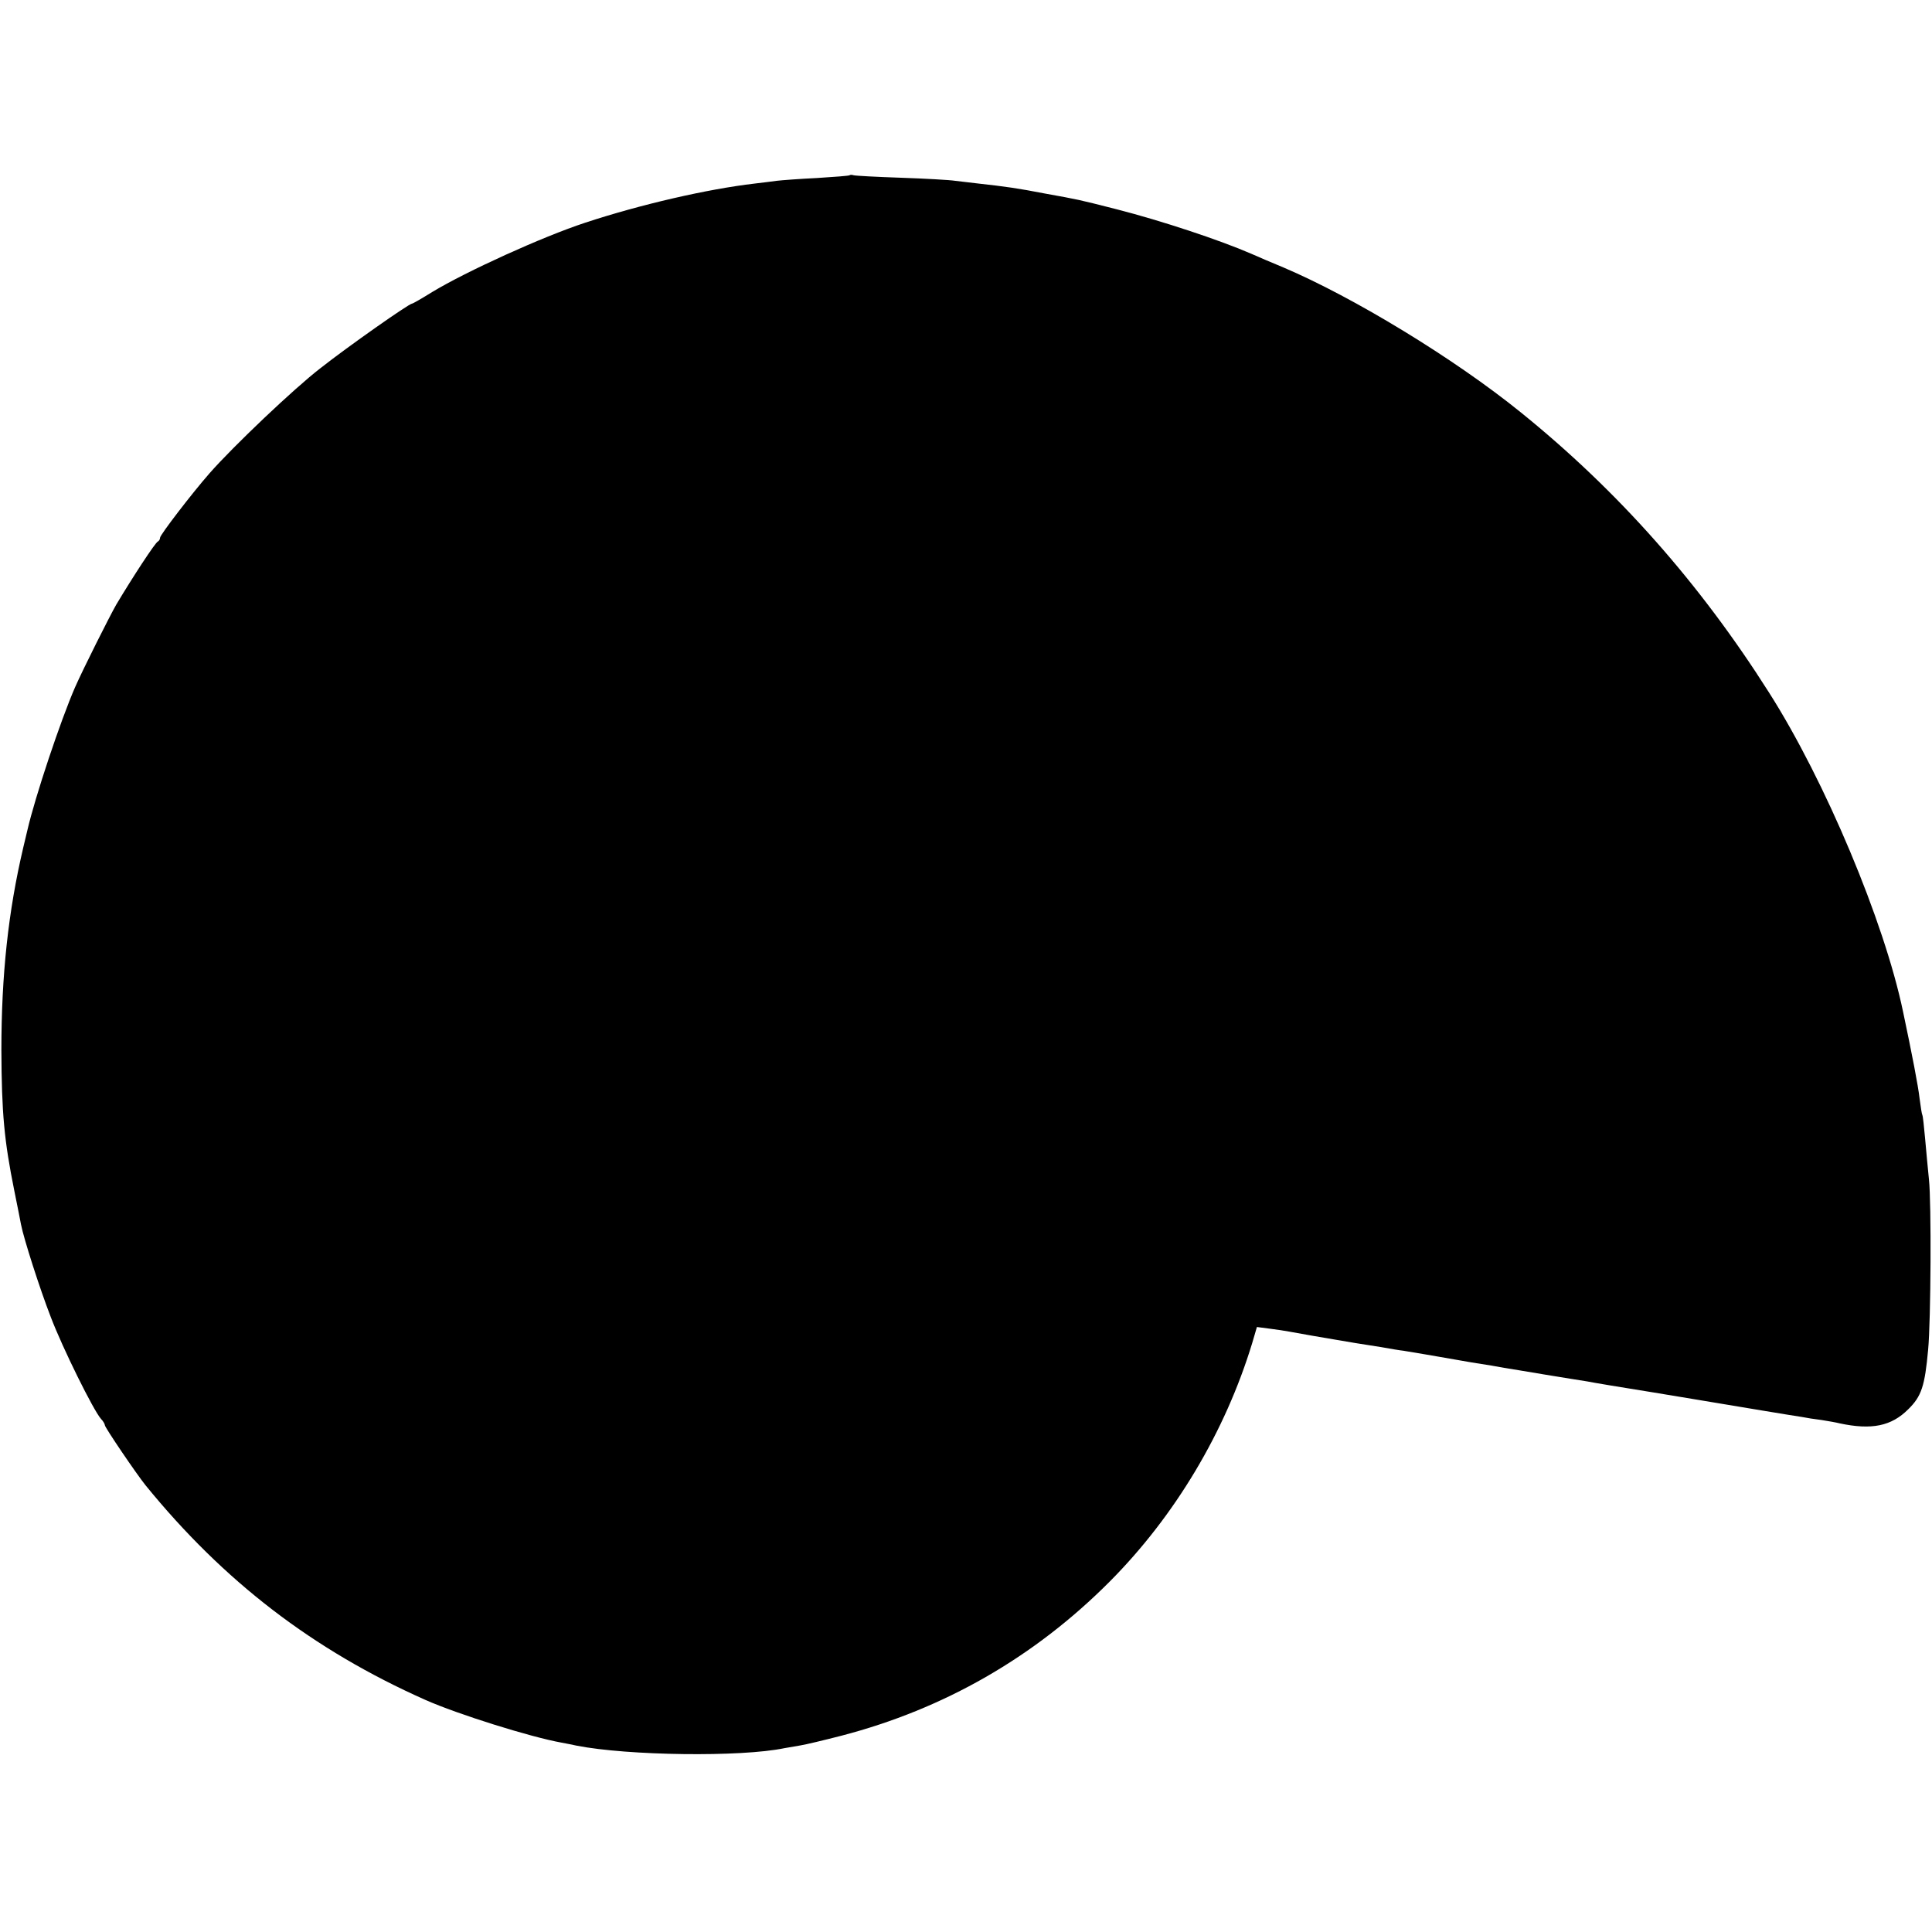 <?xml version="1.0" standalone="no"?>
<!DOCTYPE svg PUBLIC "-//W3C//DTD SVG 20010904//EN"
 "http://www.w3.org/TR/2001/REC-SVG-20010904/DTD/svg10.dtd">
<svg version="1.0" xmlns="http://www.w3.org/2000/svg"
 width="700pt" height="700pt" viewBox="0 0 700 700"
 preserveAspectRatio="xMidYMid meet">
<g transform="translate(0,700) scale(0.1,-0.1)"
fill="#000000" stroke="none">
<path d="M3078 6365 c-1 -2 -55 -6 -118 -10 -63 -3 -128 -8 -145 -10 -16 -2
-52 -7 -80 -10 -172 -20 -415 -76 -615 -142 -155 -51 -430 -176 -554 -251 -37
-23 -70 -42 -73 -42 -11 0 -233 -156 -332 -234 -96 -74 -316 -283 -402 -381
-64 -73 -179 -223 -179 -233 0 -6 -4 -12 -8 -14 -9 -3 -92 -130 -151 -229 -24
-42 -120 -233 -149 -299 -52 -119 -145 -397 -173 -519 -6 -25 -13 -54 -15 -63
-54 -230 -79 -460 -79 -733 1 -228 10 -327 47 -510 11 -55 22 -109 24 -121 10
-52 68 -233 108 -336 43 -113 155 -339 182 -369 8 -8 14 -19 14 -23 0 -8 114
-176 147 -217 283 -348 607 -597 1014 -778 117 -52 382 -135 494 -155 17 -3
41 -8 55 -11 184 -36 593 -42 752 -9 13 2 39 7 58 10 19 3 86 19 148 35 373
97 700 285 972 558 237 238 419 543 517 865 l17 58 46 -6 c25 -3 57 -8 73 -11
67 -12 88 -16 172 -30 17 -3 46 -8 65 -11 19 -3 62 -10 95 -15 33 -6 69 -12
80 -13 56 -9 112 -19 130 -22 11 -2 63 -11 115 -20 52 -8 106 -17 120 -20 14
-2 79 -13 145 -24 66 -11 136 -22 155 -25 19 -4 127 -22 240 -40 113 -19 219
-36 235 -39 48 -8 275 -46 304 -50 14 -3 46 -8 71 -11 25 -4 54 -9 65 -12 117
-25 188 -10 249 51 48 47 60 84 72 216 10 106 12 533 3 616 -4 38 -10 105 -14
149 -4 44 -8 82 -10 85 -2 3 -6 30 -10 60 -5 45 -27 159 -60 315 -68 326 -282
836 -485 1155 -251 396 -546 730 -900 1016 -241 195 -606 417 -860 525 -41 17
-93 39 -115 49 -115 50 -326 120 -490 162 -142 36 -133 34 -260 57 -98 19
-141 25 -240 36 -27 3 -66 8 -85 10 -19 3 -107 8 -195 11 -88 3 -165 7 -172 9
-6 2 -13 2 -15 0z"/>
</g>
</svg>
